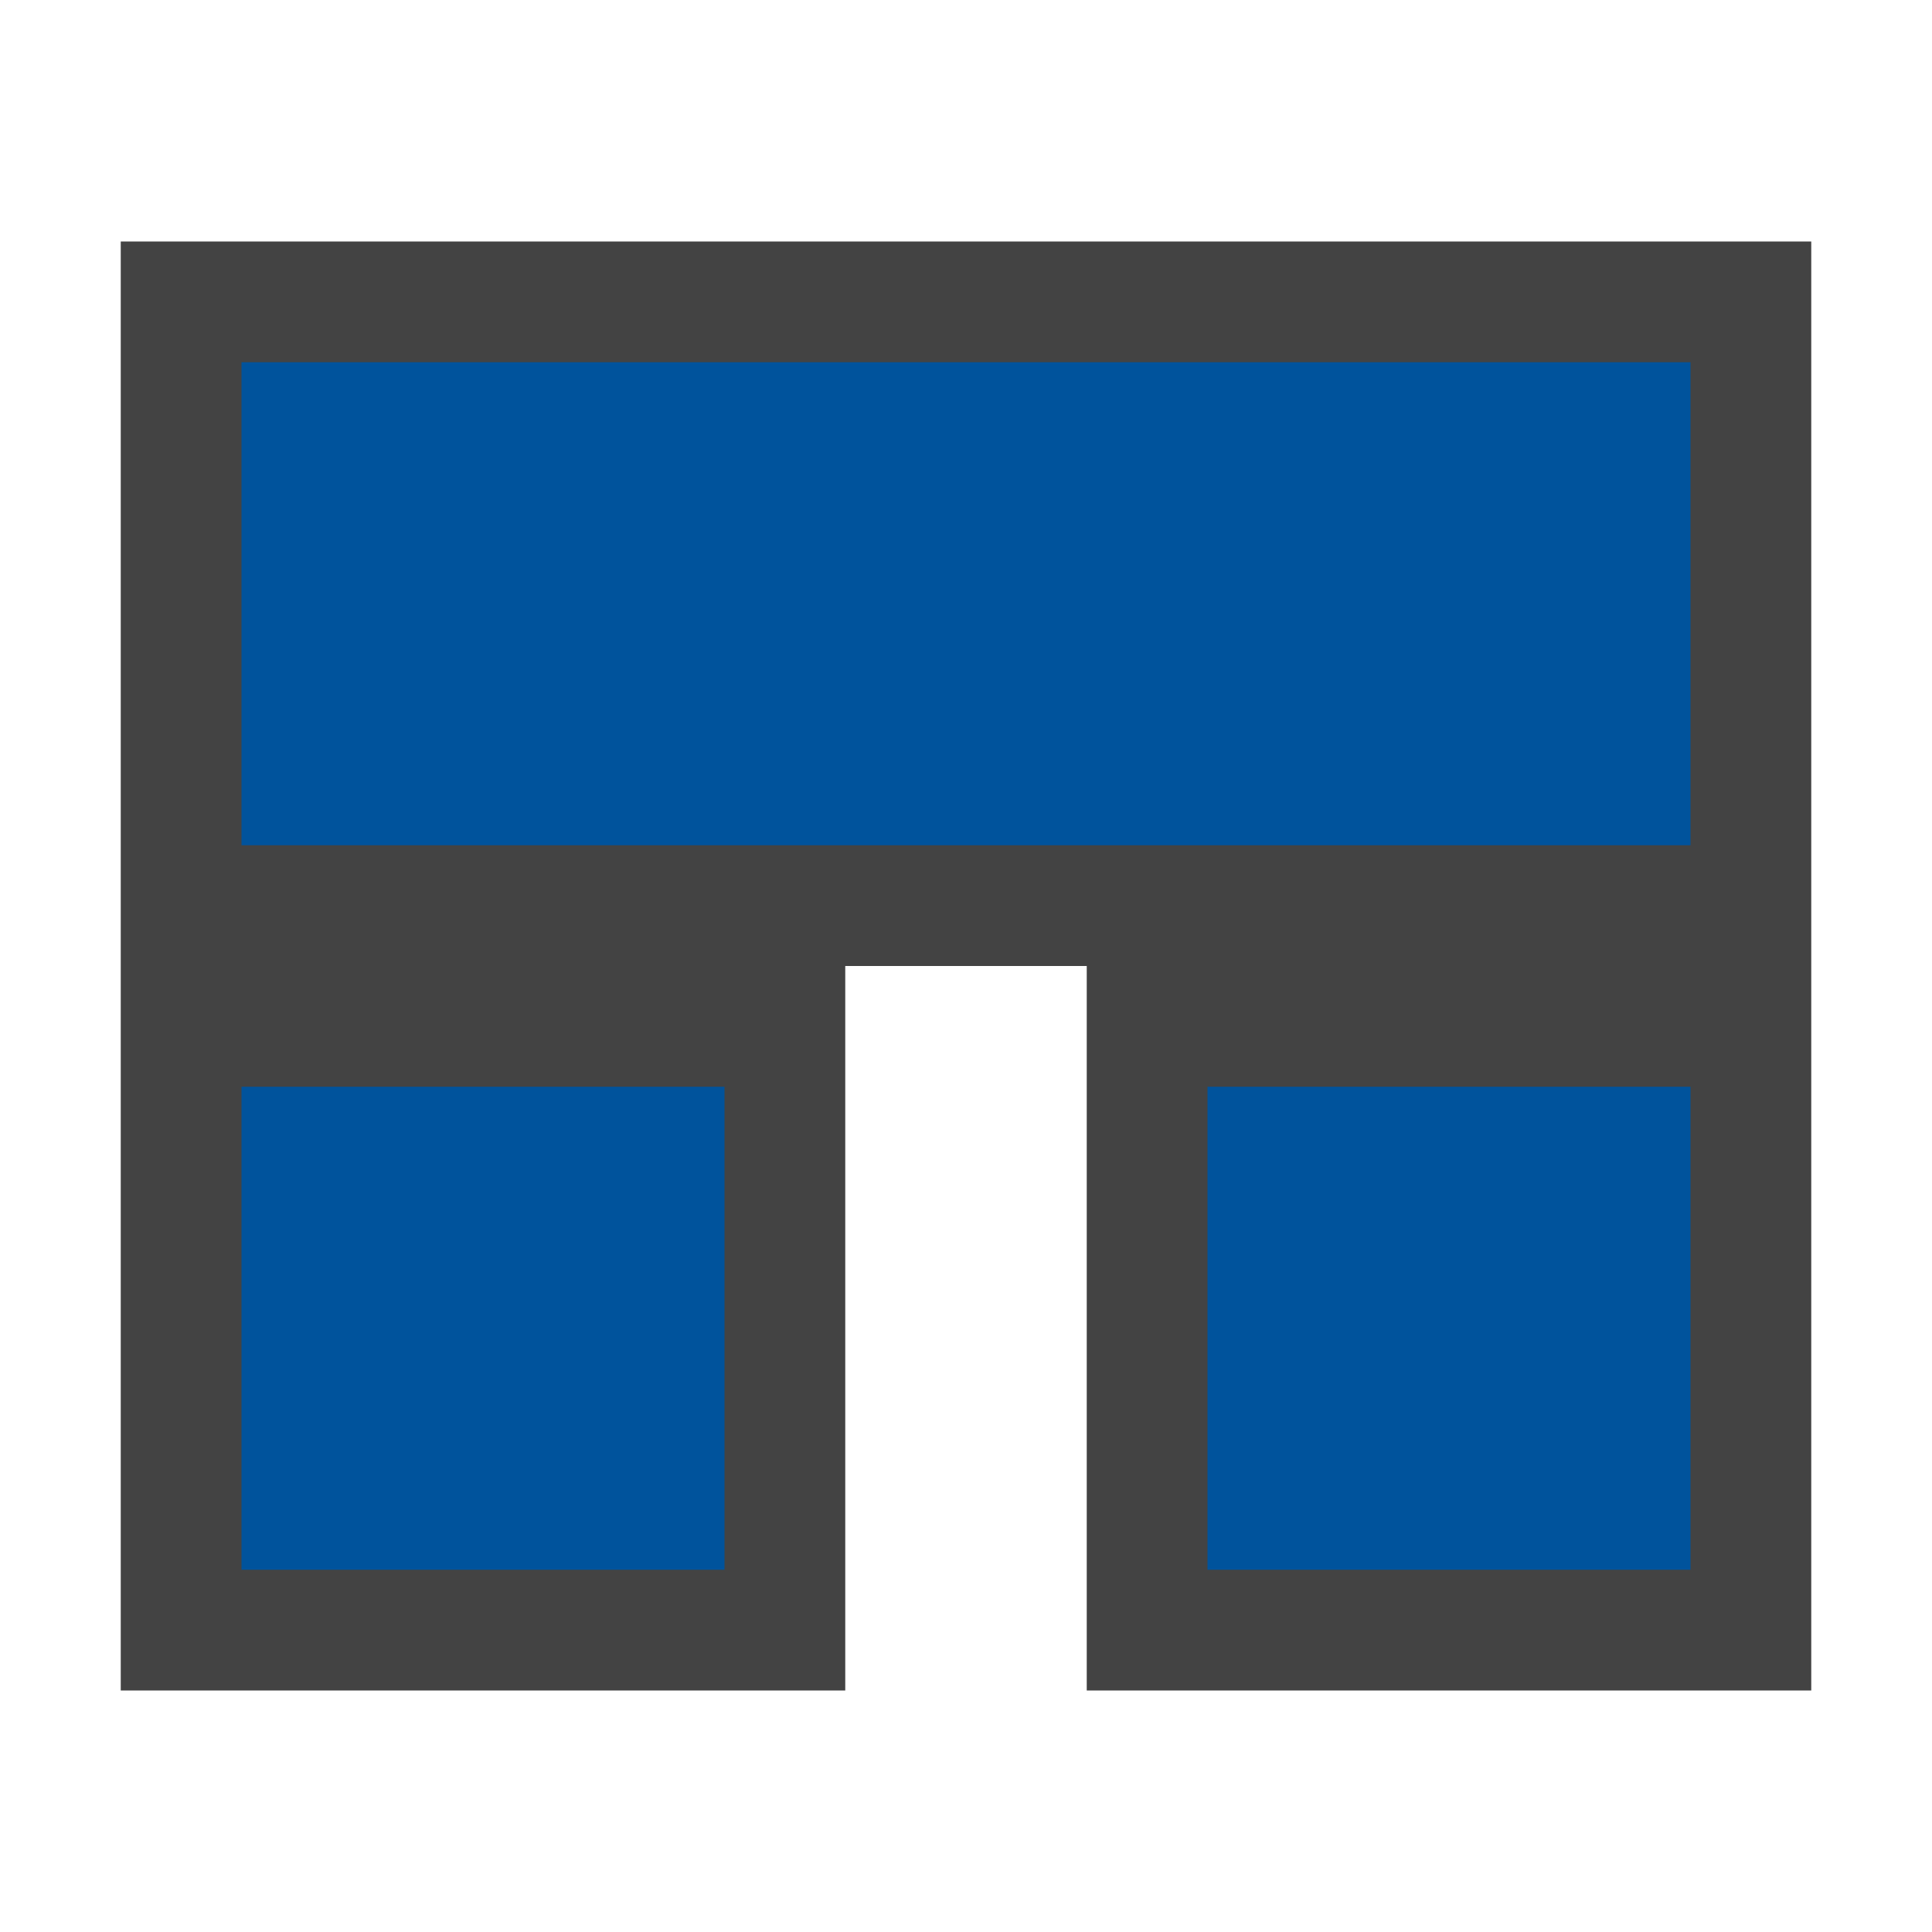 <svg xmlns="http://www.w3.org/2000/svg" viewBox="0 0 16 16"><style>.icon-canvas-transparent{opacity:0;fill:#434343}.icon-vs-out{fill:#434343}.icon-vs-action-blue{fill:#00539c}</style><path class="icon-canvas-transparent" d="M16 16H0V0h16v16z" id="canvas"/><path class="icon-vs-out" d="M9 14V8H7v6H1V2h14v12H9z" id="outline"/><g id="iconBg"><path class="icon-vs-action-blue" d="M10 9h4v4h-4V9zm-8 4h4V9H2v4zM2 3v4h12V3H2z"/></g></svg>